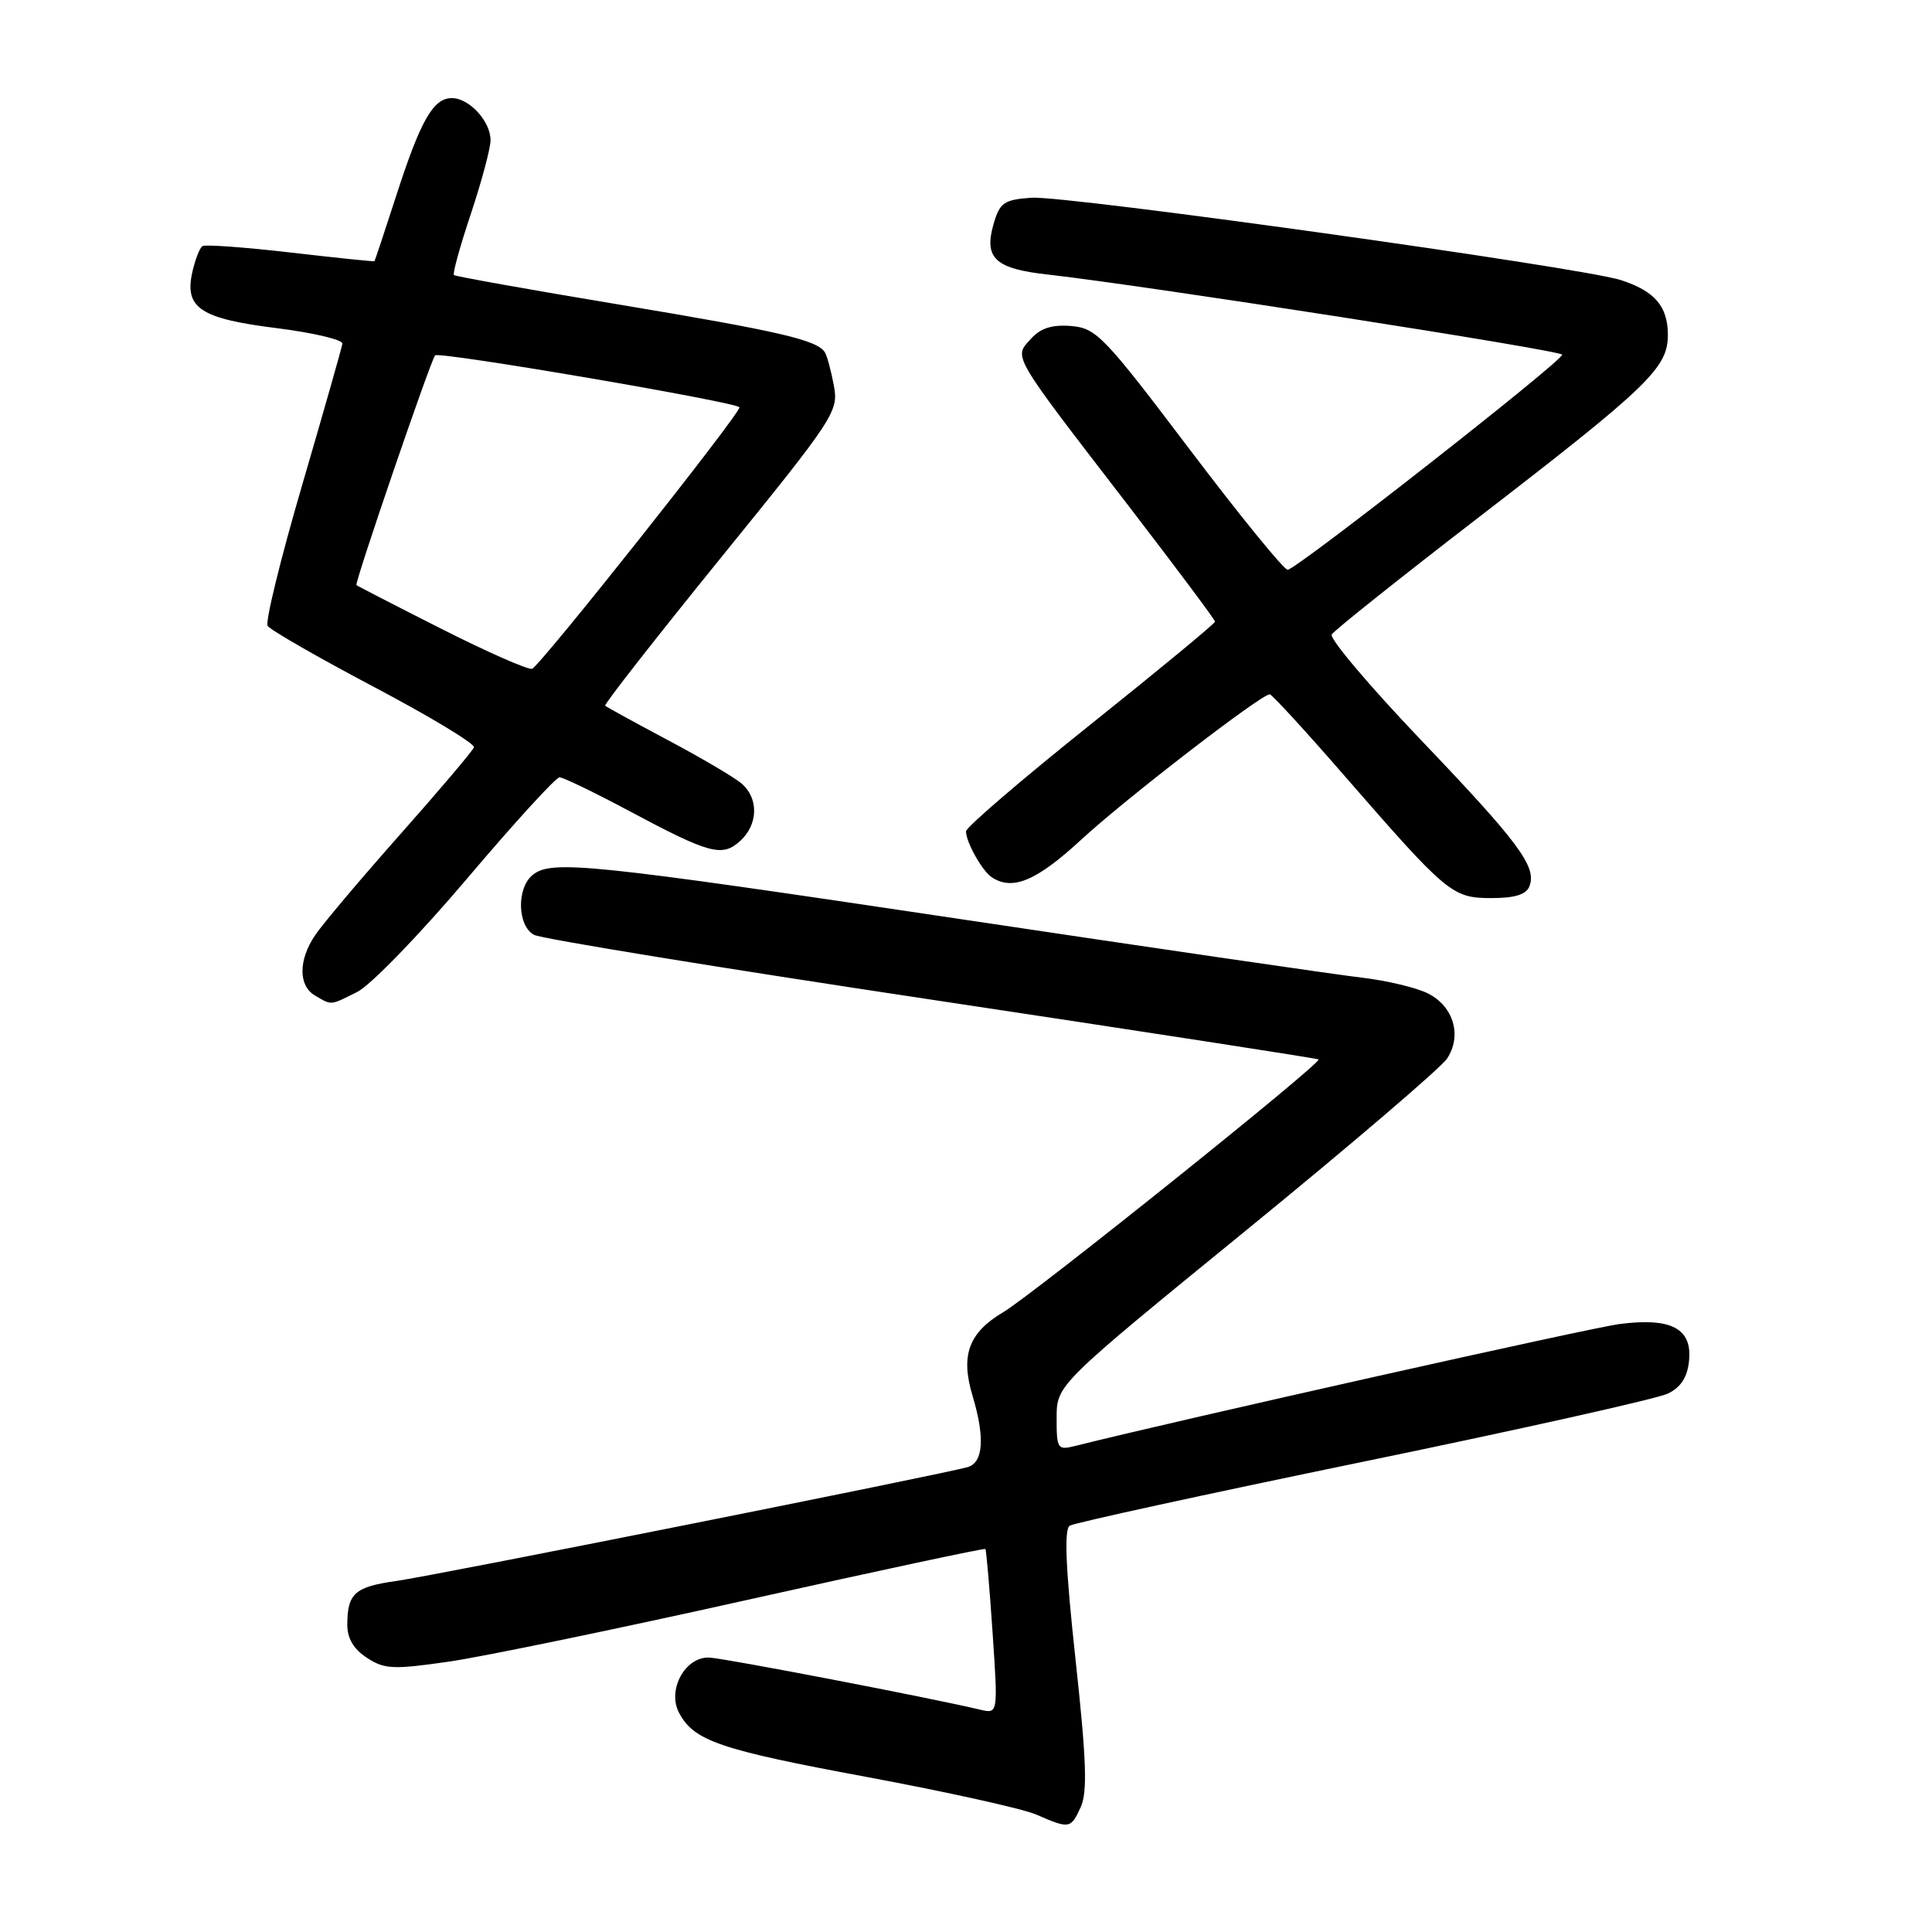 <?xml version="1.0" encoding="UTF-8" standalone="no"?>
<!DOCTYPE svg PUBLIC "-//W3C//DTD SVG 1.1//EN" "http://www.w3.org/Graphics/SVG/1.1/DTD/svg11.dtd" >
<svg xmlns="http://www.w3.org/2000/svg" xmlns:xlink="http://www.w3.org/1999/xlink" version="1.1" viewBox="0 0 256 256">
 <g >
 <path fill="currentColor"
d=" M 143.20 239.45 C 144.11 237.46 143.96 233.19 142.51 219.86 C 141.20 207.80 140.98 202.63 141.75 202.16 C 142.34 201.79 159.86 197.97 180.66 193.68 C 201.47 189.39 219.62 185.33 221.00 184.66 C 222.74 183.81 223.59 182.48 223.81 180.29 C 224.23 176.02 221.44 174.56 214.61 175.44 C 210.67 175.95 156.16 188.16 142.45 191.60 C 140.13 192.18 140.00 191.99 140.01 187.86 C 140.02 183.50 140.02 183.50 165.15 163.00 C 178.97 151.72 190.94 141.49 191.75 140.26 C 193.74 137.22 192.62 133.37 189.24 131.65 C 187.73 130.88 183.80 129.94 180.50 129.55 C 177.20 129.17 153.35 125.69 127.50 121.82 C 77.86 114.40 73.03 113.90 70.55 115.96 C 68.43 117.72 68.56 122.69 70.76 123.87 C 71.72 124.39 95.46 128.26 123.49 132.47 C 151.53 136.69 174.58 140.25 174.72 140.38 C 175.18 140.84 136.94 171.48 132.95 173.86 C 128.35 176.59 127.25 179.57 128.87 184.96 C 130.52 190.46 130.30 193.78 128.25 194.39 C 125.17 195.30 57.70 208.76 52.50 209.49 C 47.02 210.26 46.04 211.14 46.02 215.23 C 46.00 217.07 46.84 218.51 48.61 219.66 C 50.93 221.19 52.10 221.24 59.44 220.18 C 63.96 219.53 81.76 215.85 99.00 212.00 C 116.24 208.15 130.44 205.12 130.57 205.25 C 130.69 205.39 131.12 210.36 131.52 216.30 C 132.25 227.10 132.25 227.10 129.87 226.54 C 123.43 225.00 96.19 219.76 94.03 219.64 C 90.81 219.46 88.35 223.92 89.99 226.98 C 91.97 230.68 95.36 231.84 114.81 235.45 C 125.43 237.43 135.56 239.67 137.31 240.44 C 141.71 242.36 141.89 242.33 143.20 239.45 Z  M 47.35 131.43 C 49.08 130.57 55.62 123.82 61.88 116.43 C 68.13 109.05 73.65 103.00 74.14 103.00 C 74.62 103.00 78.73 104.98 83.26 107.40 C 94.04 113.16 95.68 113.60 98.07 111.44 C 100.47 109.26 100.56 105.78 98.25 103.81 C 97.29 102.99 92.90 100.41 88.50 98.07 C 84.10 95.73 80.36 93.68 80.19 93.51 C 80.01 93.34 86.91 84.53 95.51 73.92 C 110.62 55.30 111.13 54.52 110.49 51.08 C 110.12 49.12 109.59 47.15 109.31 46.70 C 108.30 45.06 103.46 43.93 82.18 40.38 C 70.26 38.40 60.34 36.62 60.15 36.45 C 59.95 36.27 60.96 32.61 62.40 28.31 C 63.83 24.01 65.00 19.63 65.00 18.58 C 65.00 16.07 62.18 13.00 59.87 13.00 C 57.40 13.00 55.73 15.94 52.48 26.00 C 50.97 30.68 49.68 34.55 49.61 34.61 C 49.55 34.68 44.55 34.16 38.50 33.46 C 32.45 32.76 27.20 32.38 26.83 32.61 C 26.46 32.84 25.85 34.42 25.47 36.12 C 24.44 40.83 26.58 42.23 36.74 43.49 C 41.56 44.10 45.44 45.02 45.37 45.54 C 45.29 46.07 42.90 54.48 40.05 64.23 C 37.19 73.99 35.13 82.40 35.46 82.93 C 35.79 83.46 42.14 87.11 49.58 91.04 C 57.02 94.97 62.97 98.56 62.80 99.03 C 62.64 99.49 58.23 104.69 53.00 110.59 C 47.77 116.49 42.72 122.48 41.76 123.91 C 39.52 127.23 39.52 130.62 41.75 131.92 C 44.00 133.23 43.68 133.26 47.35 131.43 Z  M 202.66 117.43 C 203.65 114.86 201.30 111.68 188.27 98.04 C 181.45 90.89 176.13 84.60 176.46 84.07 C 176.79 83.53 185.50 76.59 195.83 68.63 C 218.46 51.19 221.00 48.75 221.00 44.38 C 221.00 40.59 219.26 38.56 214.76 37.11 C 209.51 35.42 141.14 25.87 136.66 26.20 C 133.00 26.47 132.47 26.85 131.64 29.73 C 130.37 34.20 131.86 35.60 138.76 36.37 C 151.71 37.82 207.00 46.44 207.00 47.00 C 207.00 47.87 171.73 75.50 170.62 75.50 C 170.12 75.50 164.26 68.30 157.60 59.50 C 146.31 44.57 145.26 43.48 141.95 43.20 C 139.39 42.99 137.89 43.47 136.57 44.93 C 134.31 47.42 133.89 46.71 149.68 67.21 C 155.90 75.31 161.00 82.13 161.00 82.37 C 161.00 82.61 153.57 88.75 144.50 96.00 C 135.43 103.25 128.00 109.62 128.00 110.16 C 128.00 111.58 130.13 115.38 131.40 116.23 C 134.16 118.07 137.33 116.74 143.28 111.25 C 149.08 105.89 167.09 92.00 168.25 92.00 C 168.53 92.00 172.97 96.84 178.11 102.75 C 191.79 118.47 192.43 119.00 197.64 119.00 C 200.73 119.00 202.24 118.53 202.66 117.43 Z  M 58.50 83.33 C 52.45 80.27 47.38 77.66 47.23 77.53 C 46.95 77.28 57.03 47.84 57.65 47.09 C 58.12 46.52 98.00 53.34 97.98 53.98 C 97.95 54.99 71.48 88.35 70.50 88.62 C 69.95 88.77 64.55 86.39 58.50 83.33 Z "/>
</g>
</svg>